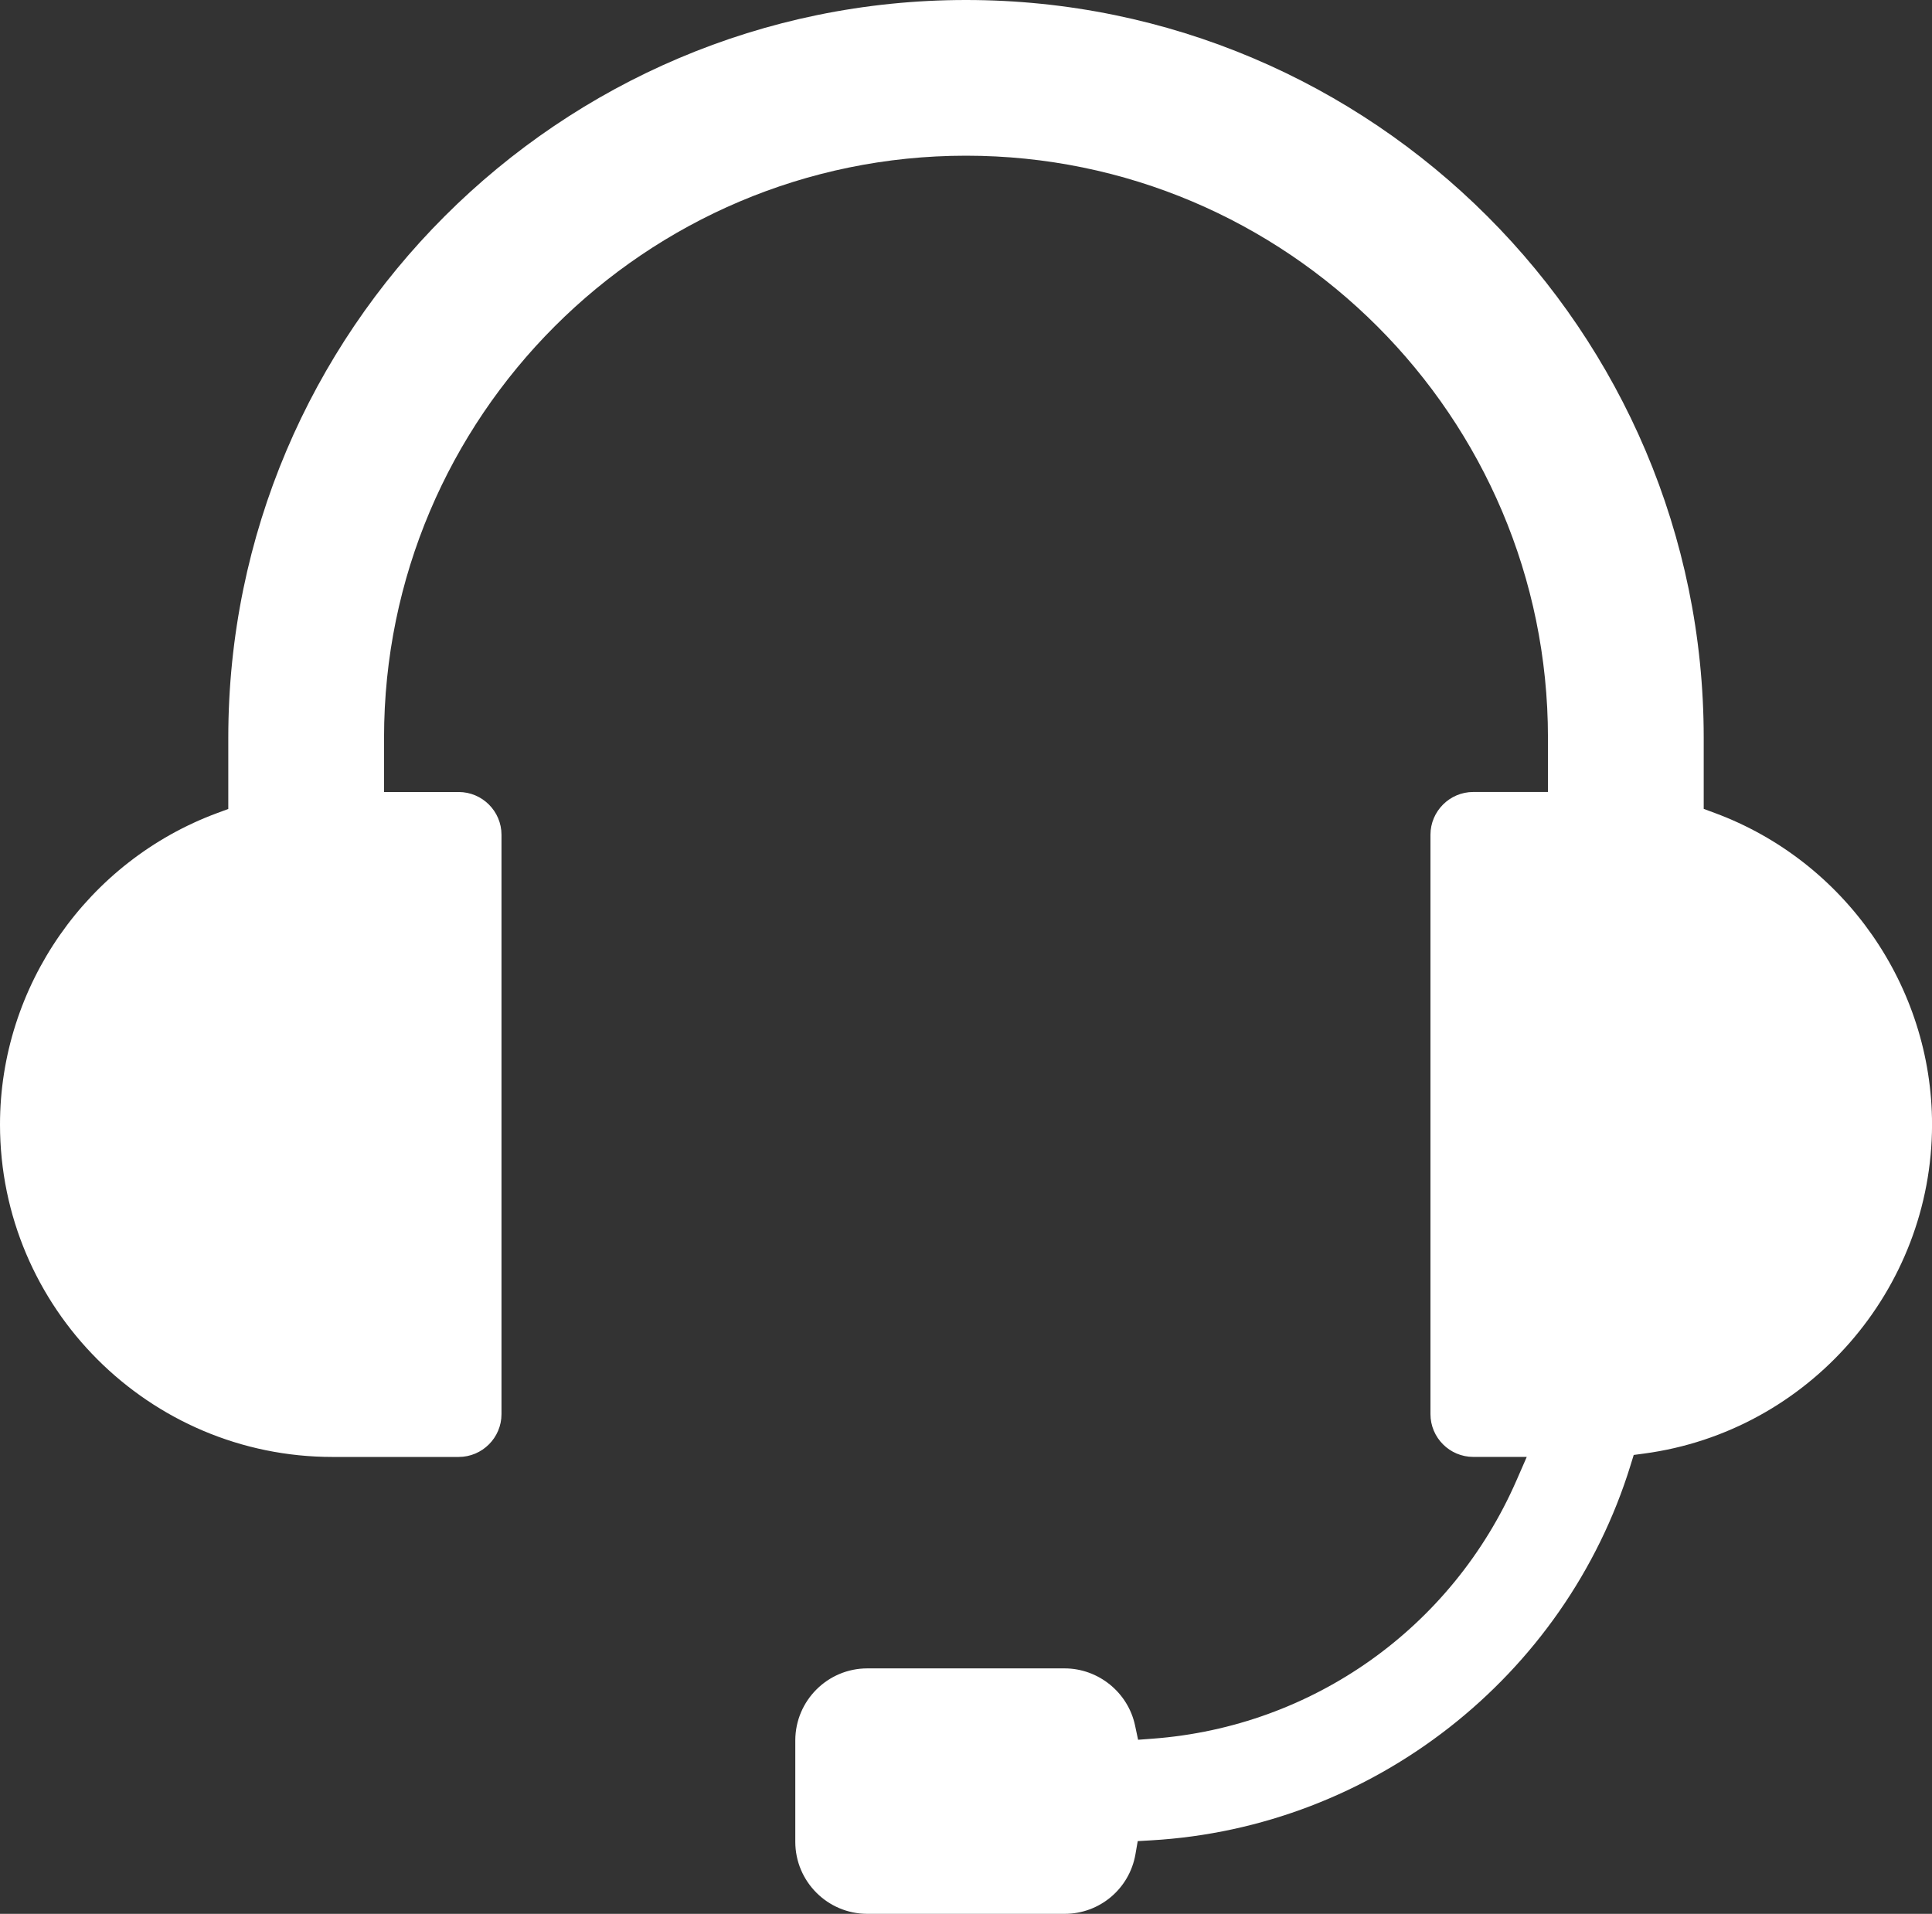 <?xml version="1.0" encoding="UTF-8"?>
<svg id="Layer_2" xmlns="http://www.w3.org/2000/svg" viewBox="0 0 473.08 468.69">
  <rect x="0" y="0" width="473.08" height="468.69" fill="#333333" stroke="none"/>
  <defs>
    <style>
      .cls-1 {
        fill: #fff;
      }
    </style>
  </defs>
  <g id="Isolation_Mode">
    <path class="cls-1" d="M212.38,468.69c-9.73,0-17.64-7.92-17.64-17.65v-24.81c0-9.73,7.91-17.65,17.64-17.65h48.3c8.27,0,15.52,5.87,17.25,13.95l.75,3.53,3.6-.27c39.17-2.93,73.29-27.16,89.04-63.21l2.53-5.79h-13.09c-5.78,0-10.49-4.7-10.49-10.49v-141.86c0-5.78,4.71-10.49,10.49-10.49h18.28v-13.32c0-78.57-63.93-142.5-142.5-142.5S94.04,102.07,94.04,180.64v13.32h18.27c5.78,0,10.49,4.7,10.49,10.49v141.86c0,5.78-4.71,10.49-10.49,10.49h-30.89c-44.89,0-81.42-36.52-81.42-81.41,0-33.85,21.38-64.51,53.2-76.28l2.7-1v-17.46C55.9,81.04,136.94,0,236.54,0s180.64,81.04,180.64,180.64v17.45l2.7,1c31.82,11.78,53.21,42.44,53.21,76.29,0,40.51-30.28,75.16-70.43,80.58l-2.62.35-.78,2.53c-16,51.83-63.17,88.74-117.4,91.85l-3.27.19-.56,3.23c-1.48,8.45-8.77,14.58-17.33,14.58h-48.3Z"/>
  </g>
</svg>